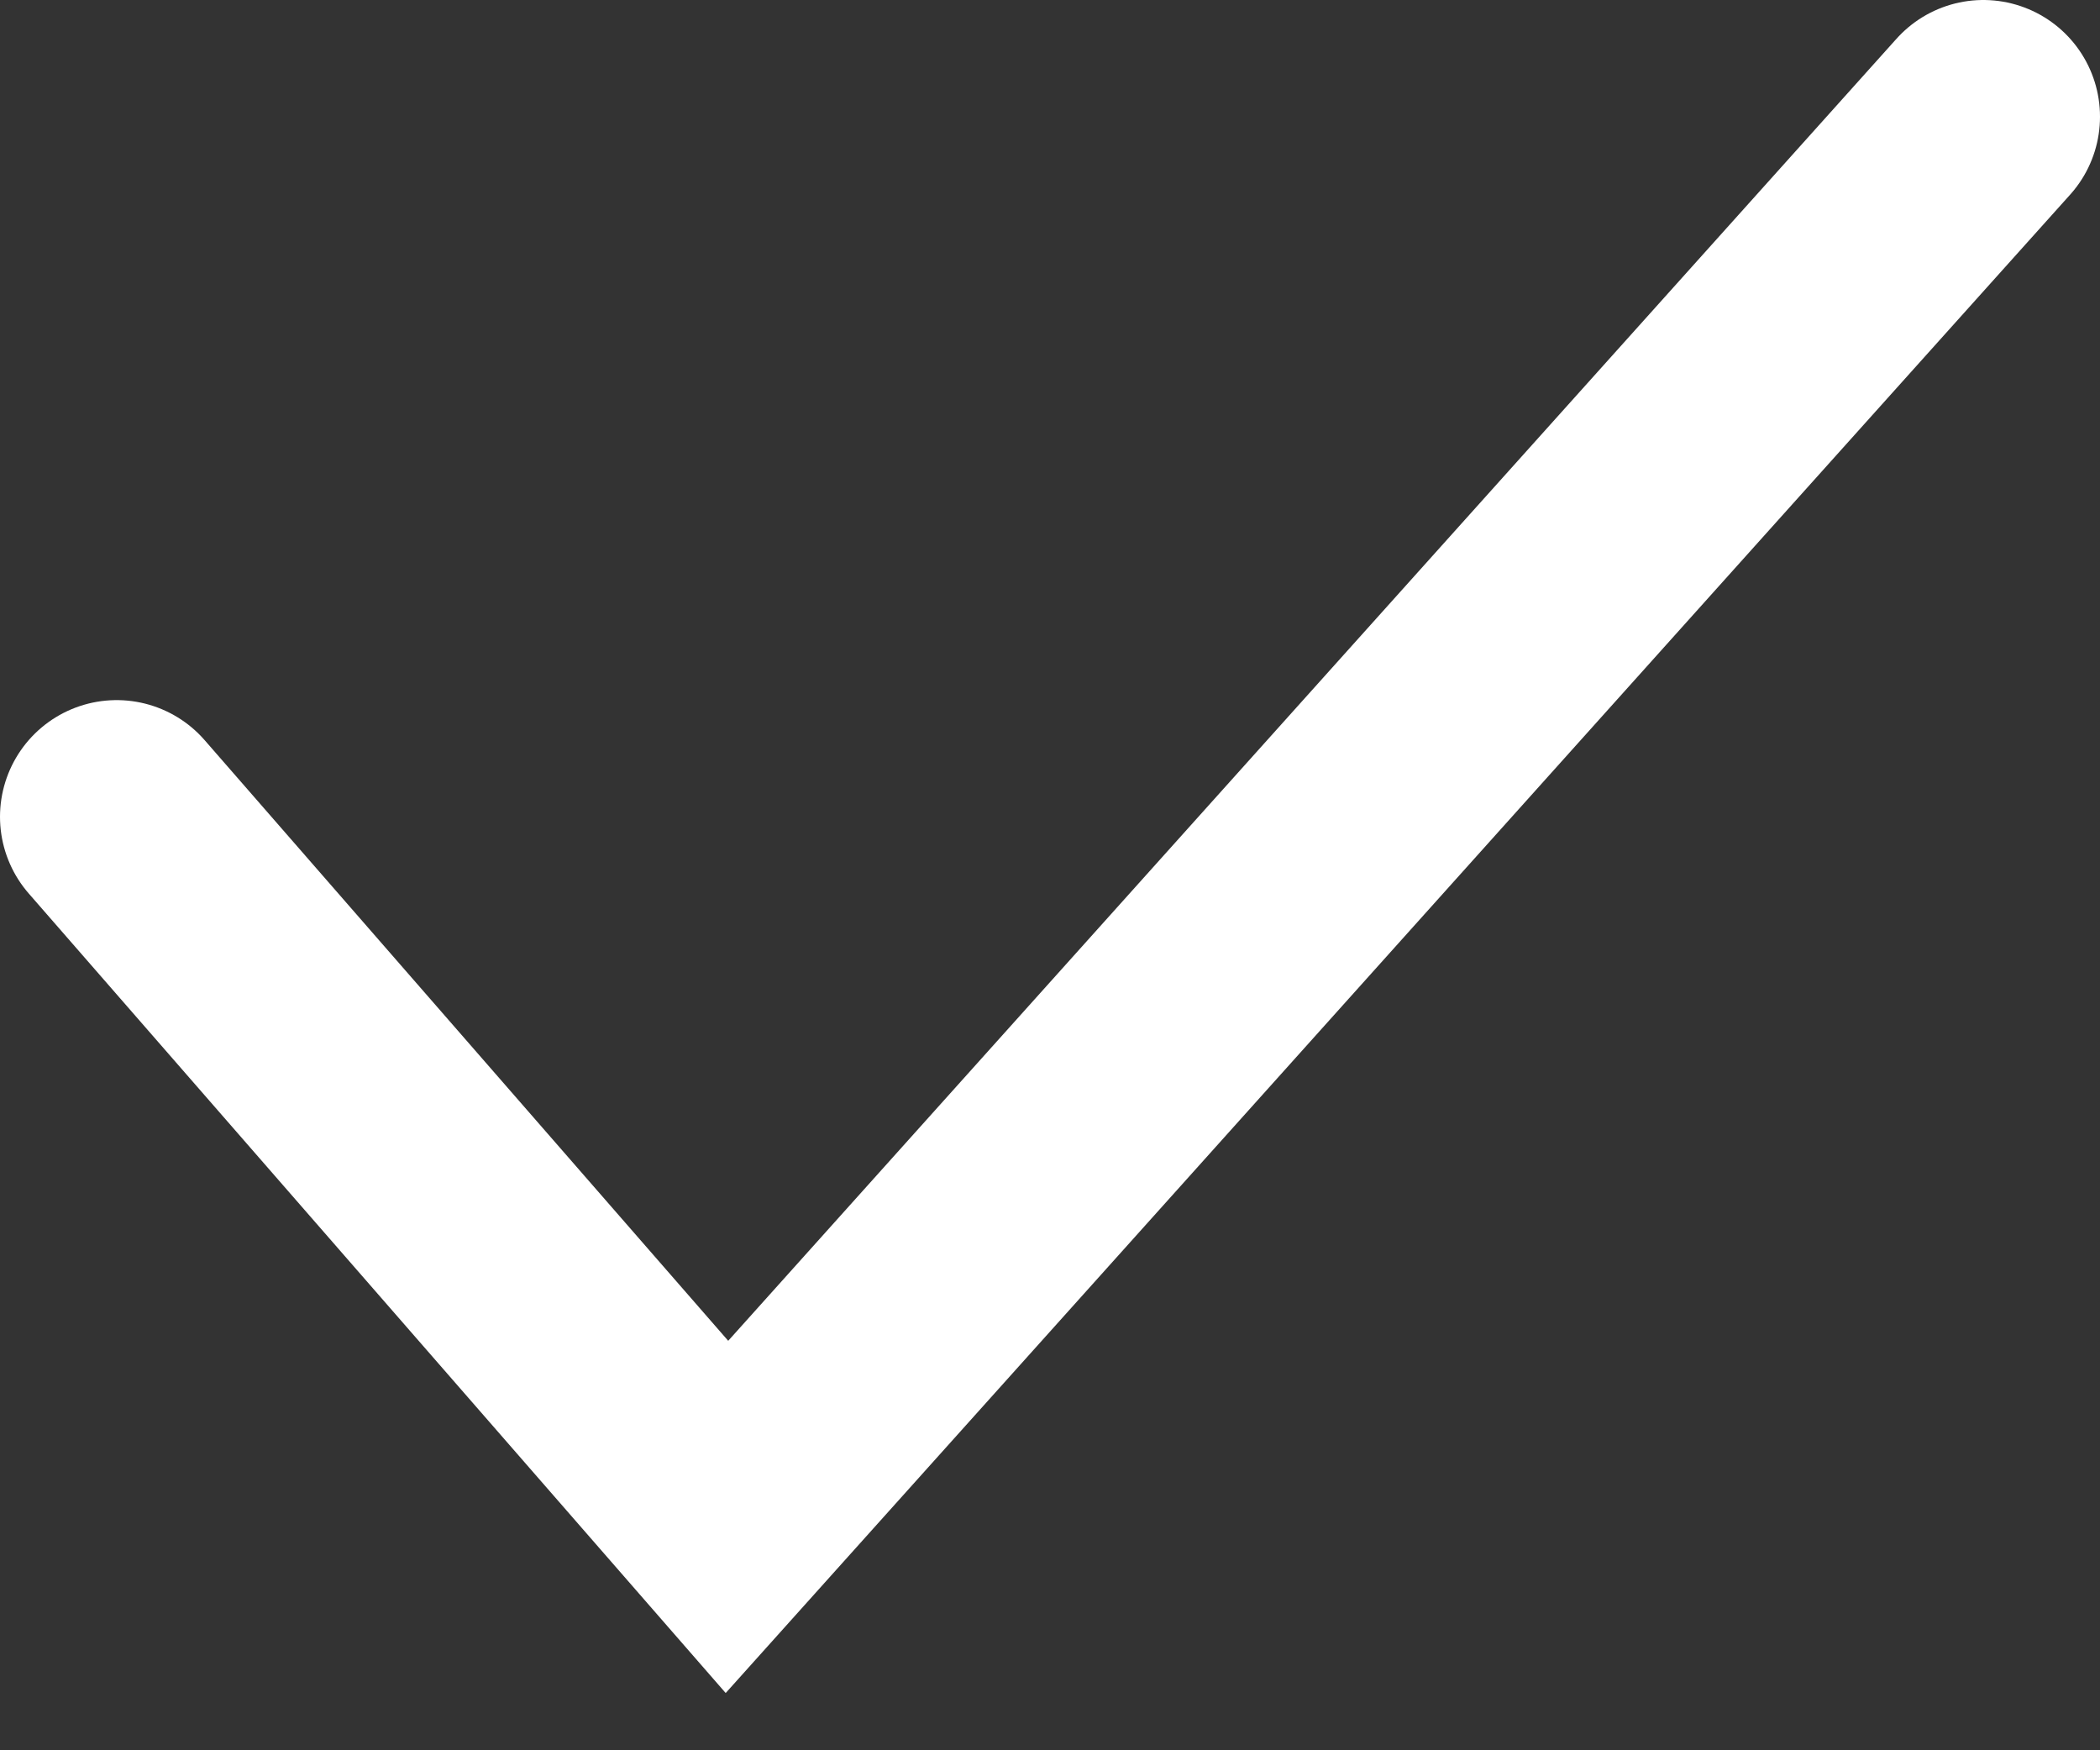 <svg width="18" height="15" viewBox="0 0 18 15" fill="none" xmlns="http://www.w3.org/2000/svg">
<rect x="0" y="0" width="18" height="15" fill="#333333" stroke="none"/>
<path d="M1 7L6.231 13L17 1" stroke="white" stroke-width="2" stroke-linecap="round"/>
</svg>
